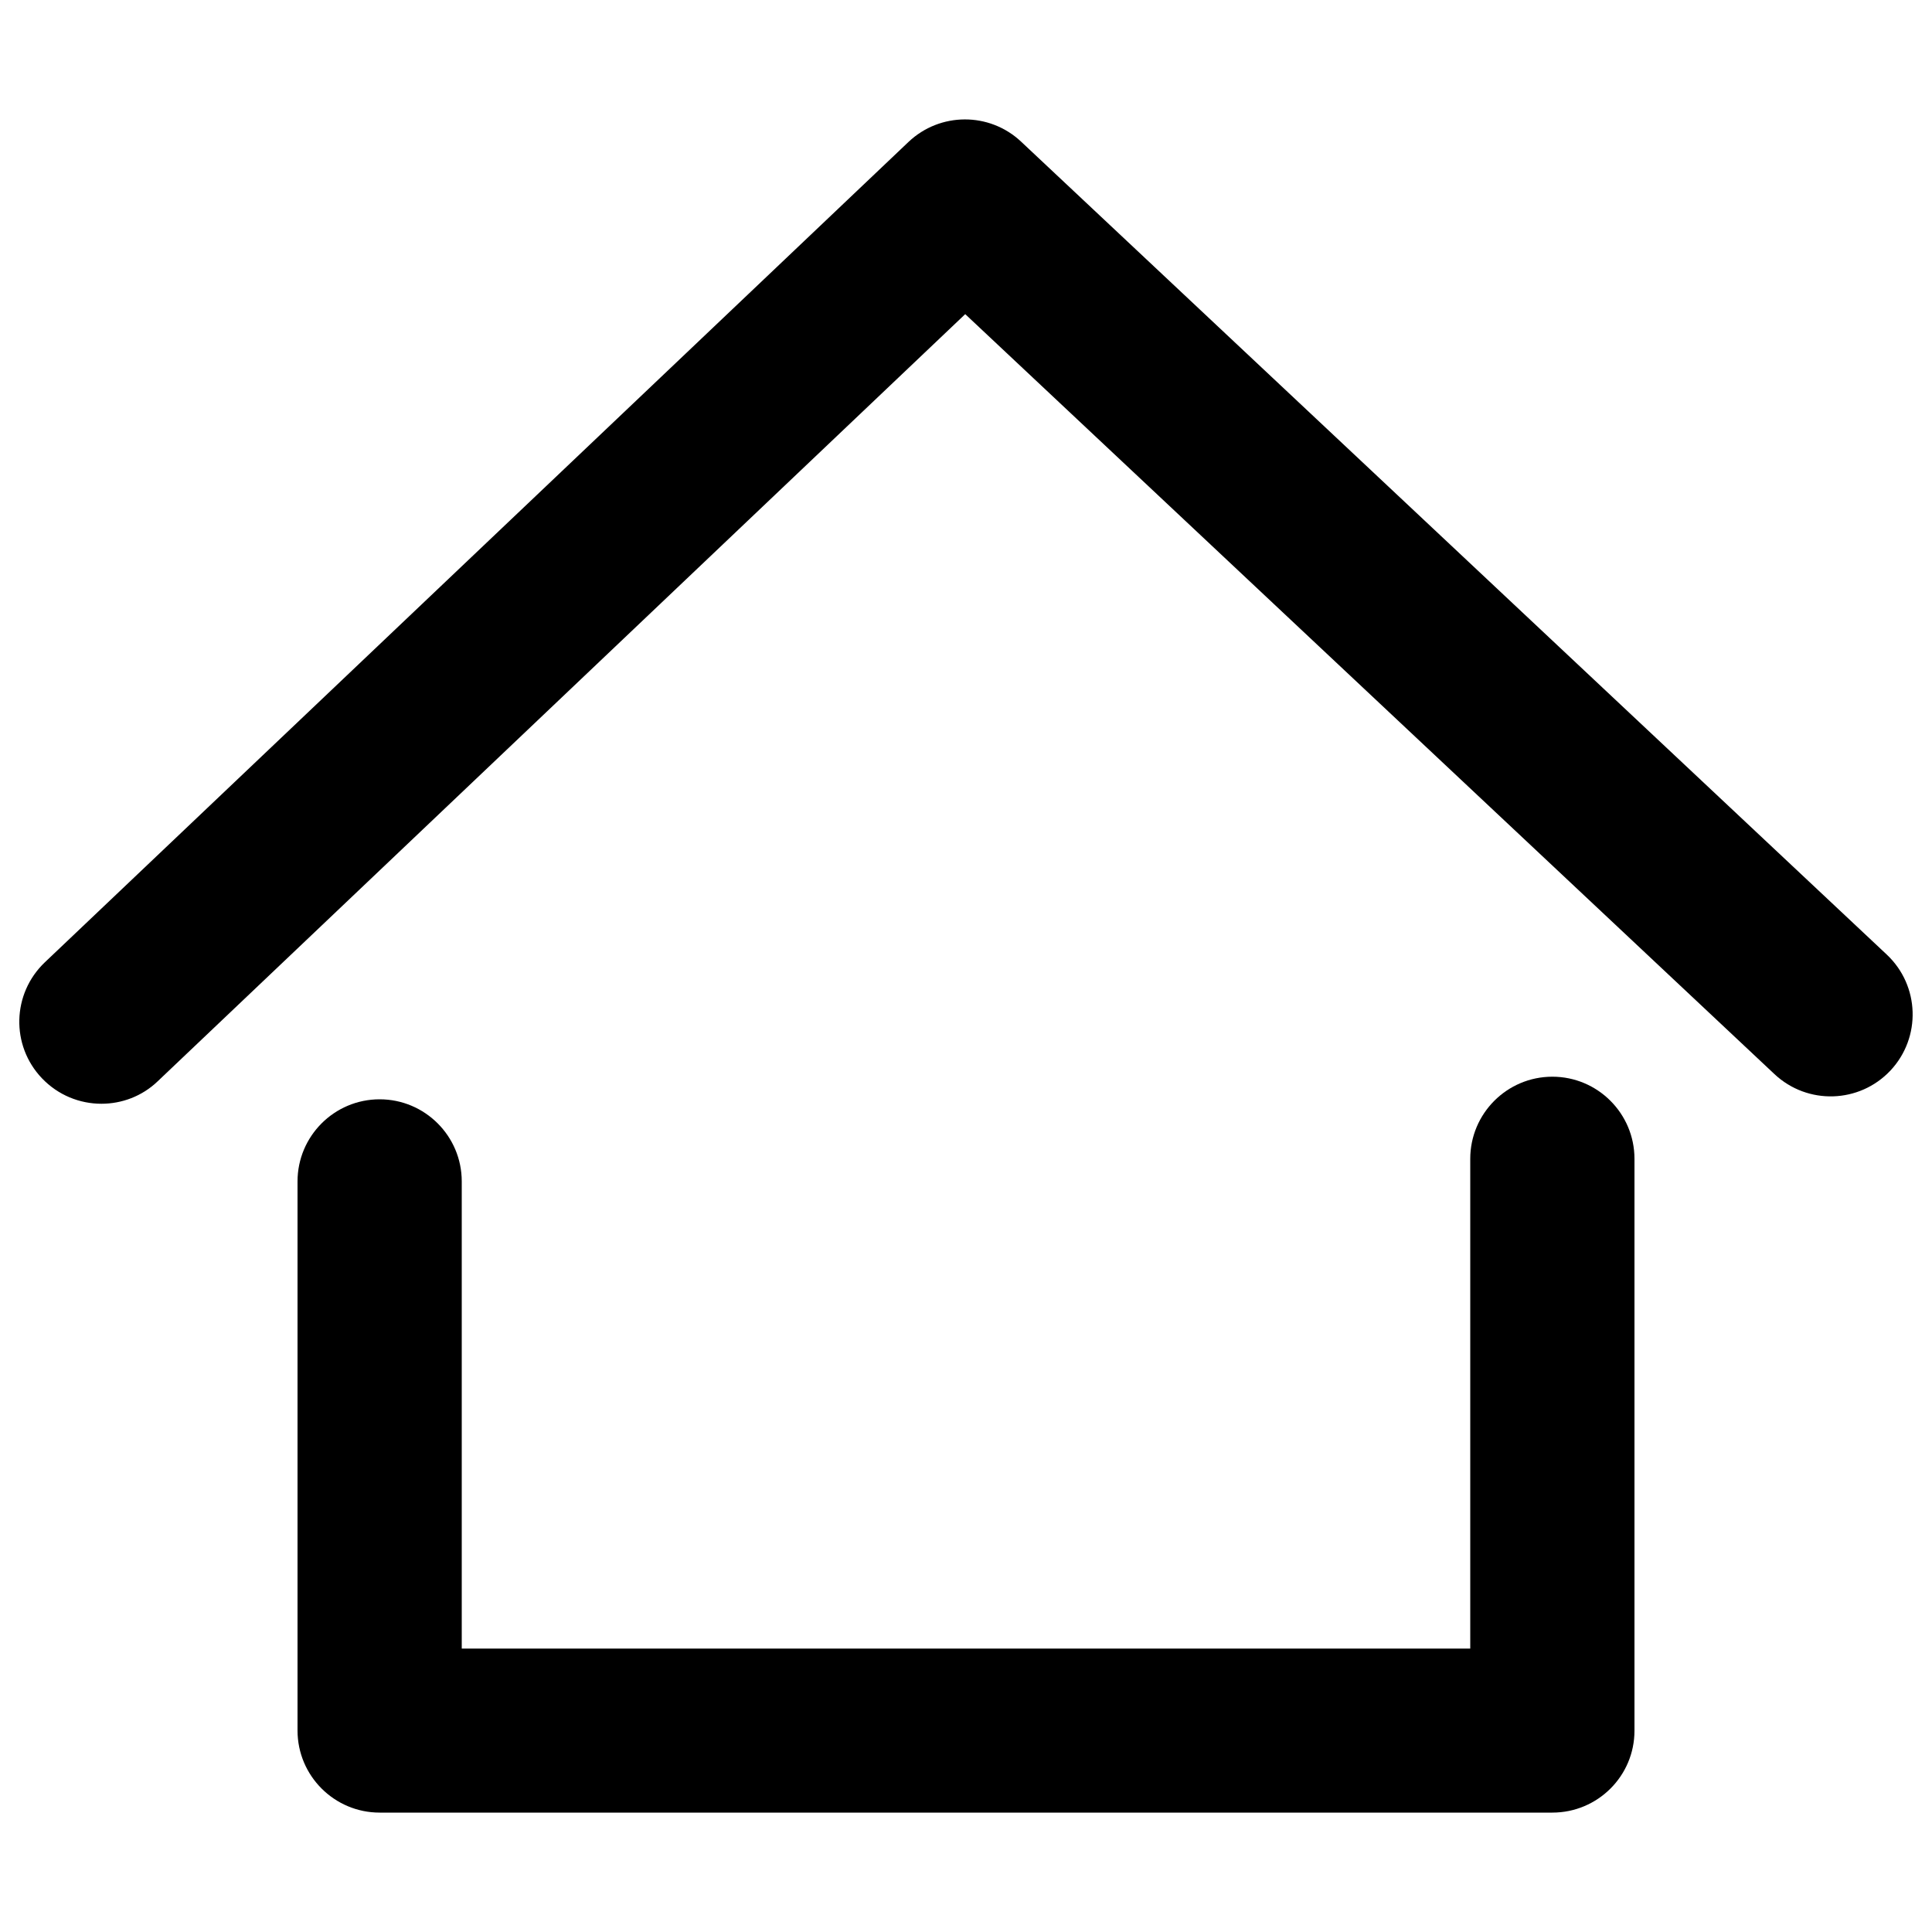<?xml version="1.0" encoding="utf-8"?>
<!-- Svg Vector Icons : http://www.onlinewebfonts.com/icon -->
<!DOCTYPE svg PUBLIC "-//W3C//DTD SVG 1.1//EN" "http://www.w3.org/Graphics/SVG/1.1/DTD/svg11.dtd">
<svg version="1.1" xmlns="http://www.w3.org/2000/svg" xmlns:xlink="http://www.w3.org/1999/xlink" x="0px" y="0px" viewBox="0 0 1000 1000" enable-background="new 0 0 1000 1000" xml:space="preserve">
<g><path d="M52.5,571.3c-11.2,0-22.4-4.4-30.8-13.2c-16.2-17-15.5-43.8,1.5-60l447-424.6c16.3-15.5,41.9-15.6,58.3-0.2l448.1,420.8c17.1,16.1,17.9,42.9,1.9,60c-16.1,17.1-42.9,17.9-60,1.9L499.6,162.6L81.7,559.6C73.5,567.5,62.9,571.3,52.5,571.3z"/><path d="M803.5,938.2H196.5c-23.4,0-42.5-19-42.5-42.5V611.5c0-23.4,19-42.5,42.5-42.5c23.4,0,42.5,19,42.5,42.5v241.8h522V599.8c0-23.4,19-42.5,42.5-42.5c23.4,0,42.5,19,42.5,42.5v296C846,919.3,826.9,938.2,803.5,938.2z"/></g>
</svg>